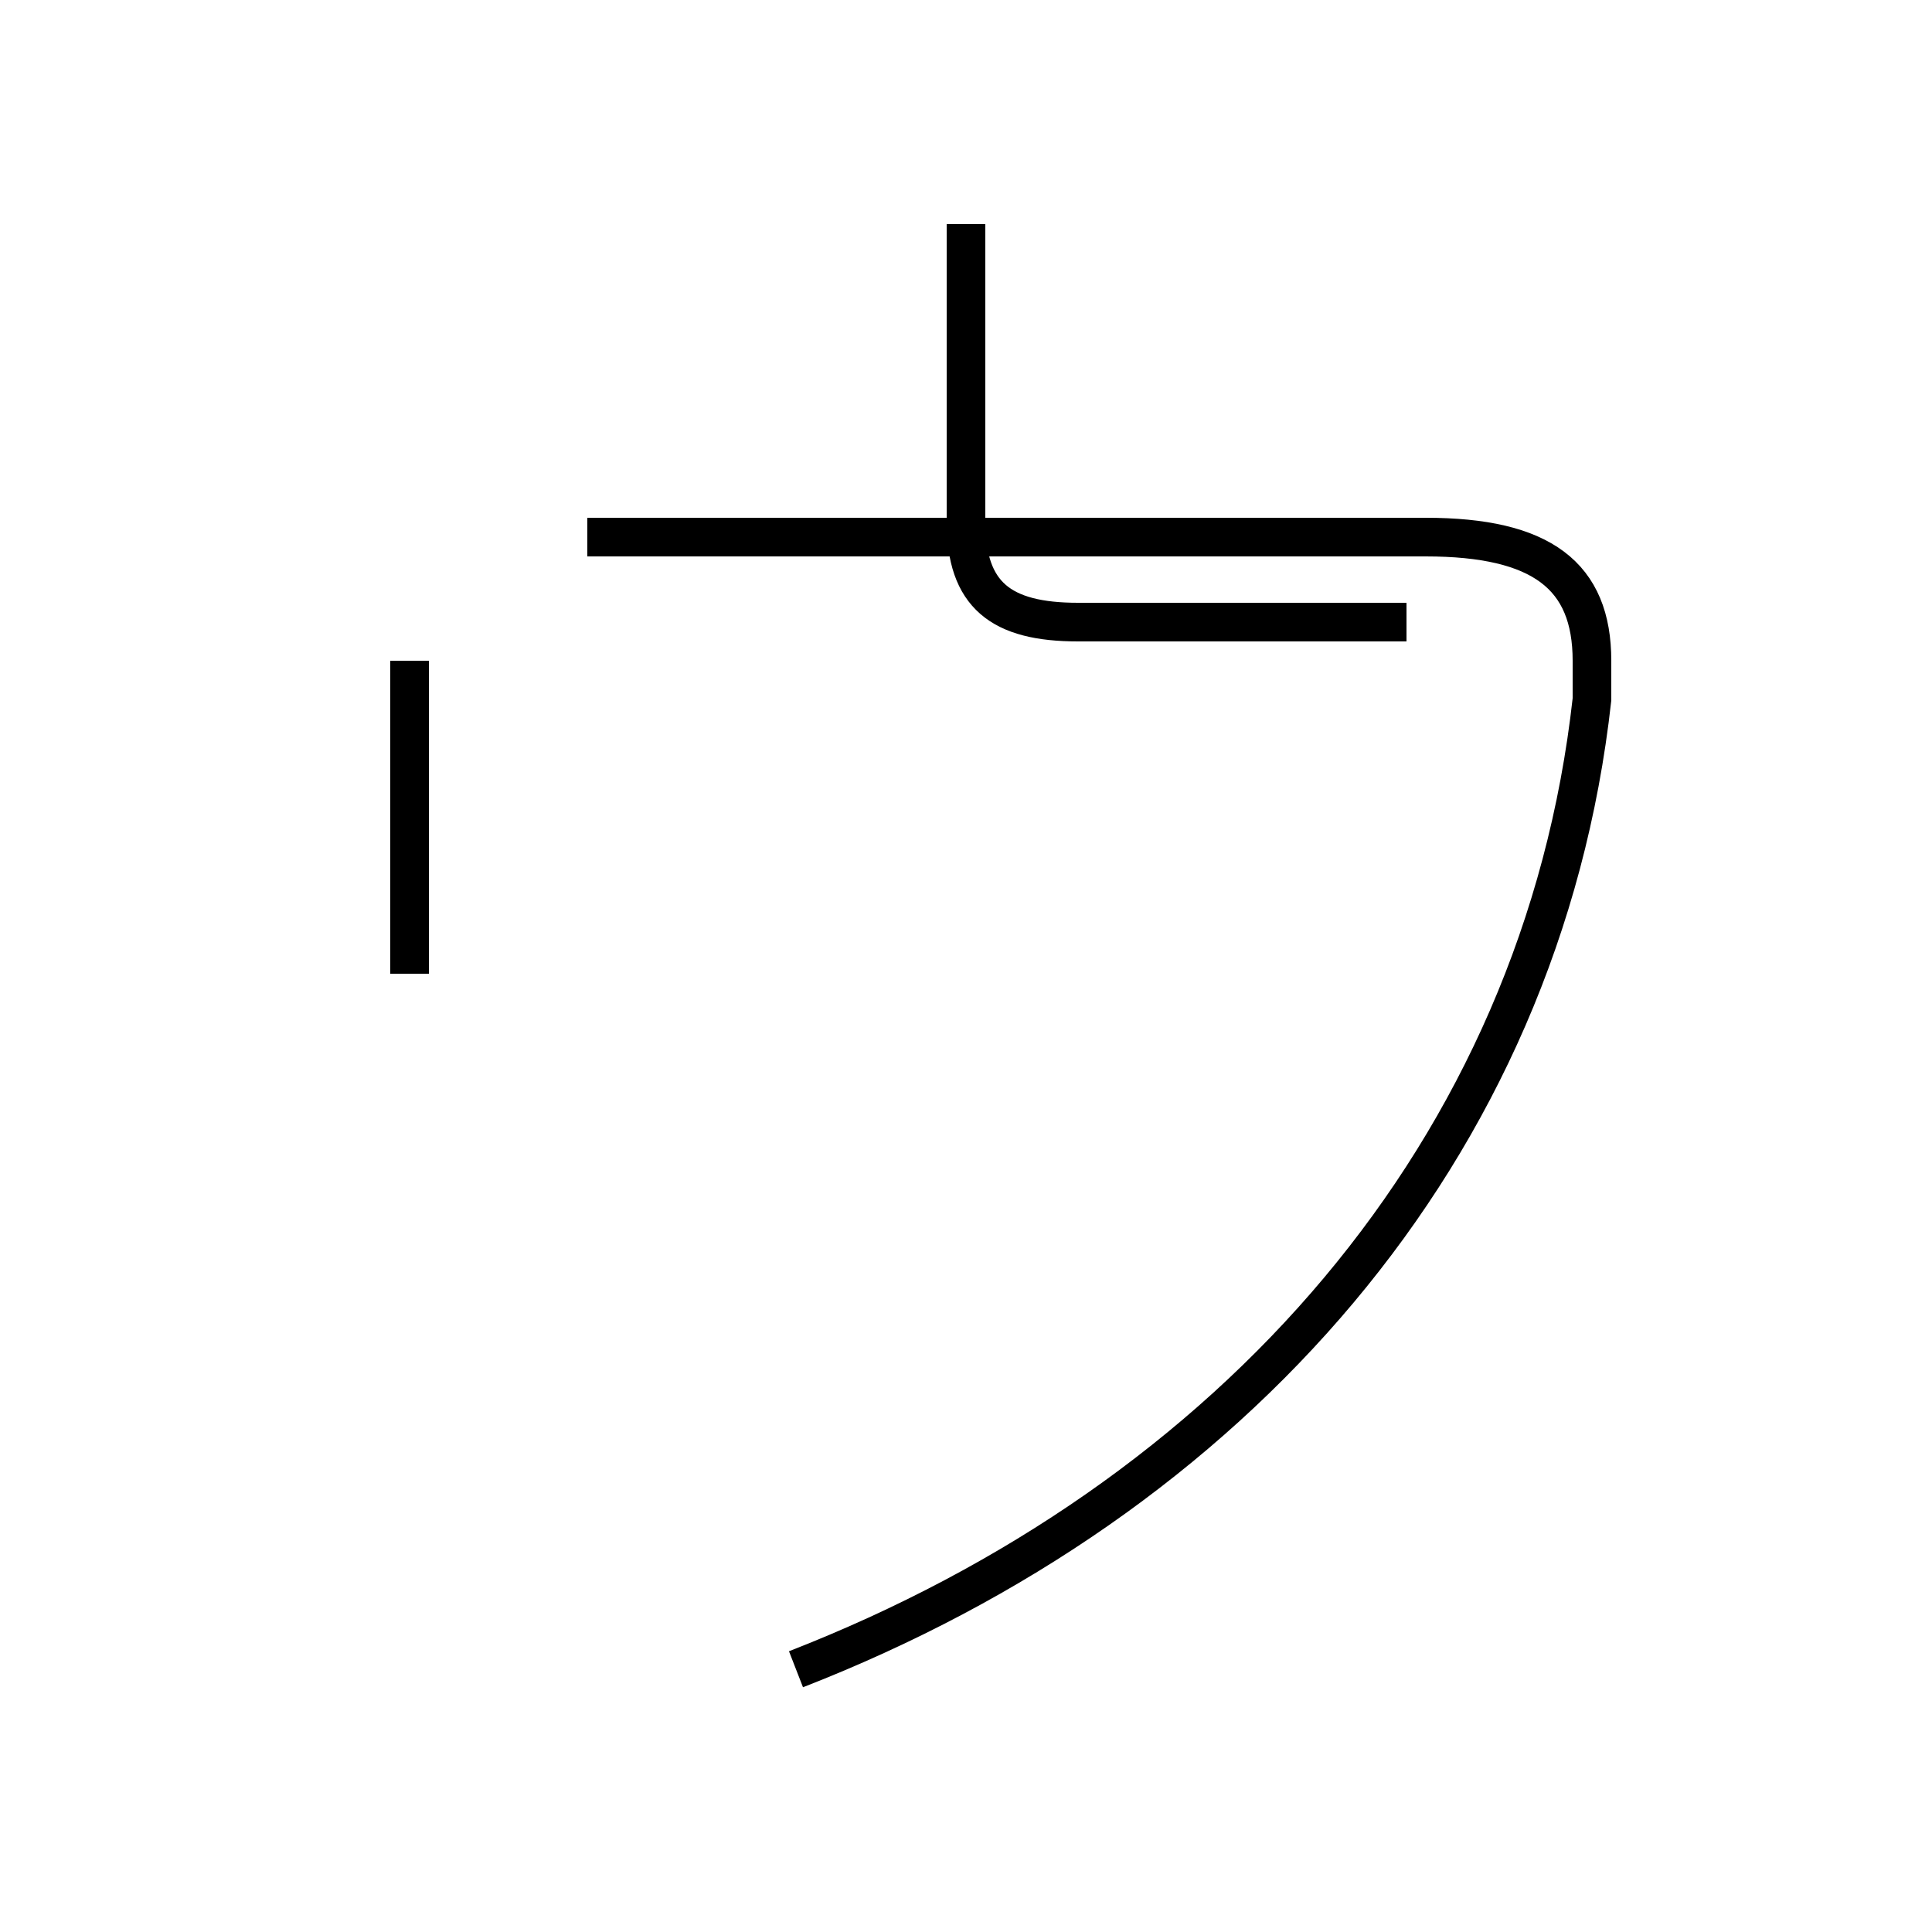 <?xml version='1.0' encoding='utf8'?>
<svg viewBox="0.0 -44.0 50.0 50.0" version="1.1" xmlns="http://www.w3.org/2000/svg">
<rect x="0.0" y="-44.0" width="50.0" height="50.0" fill="#808080" stroke="none"/>
<rect x="-1000" y="-1000" width="2000" height="2000" stroke="white" fill="white"/>
<g style="fill:none; stroke:#000000;  stroke-width:1">
<path d="M 10.6 18.8 L 10.6 26.9 M 25.0 38.2 L 25.0 30.5 C 25.0 28.6 25.9 27.9 27.9 27.9 L 36.4 27.9 M 20.6 0.8 C 31.9 5.2 39.9 14.2 41.2 25.9 C 41.2 26.2 41.2 26.6 41.2 26.9 C 41.2 29.1 39.9 30.1 36.9 30.1 L 15.2 30.1 " transform="scale(1, -1)" />
</g>
</svg>